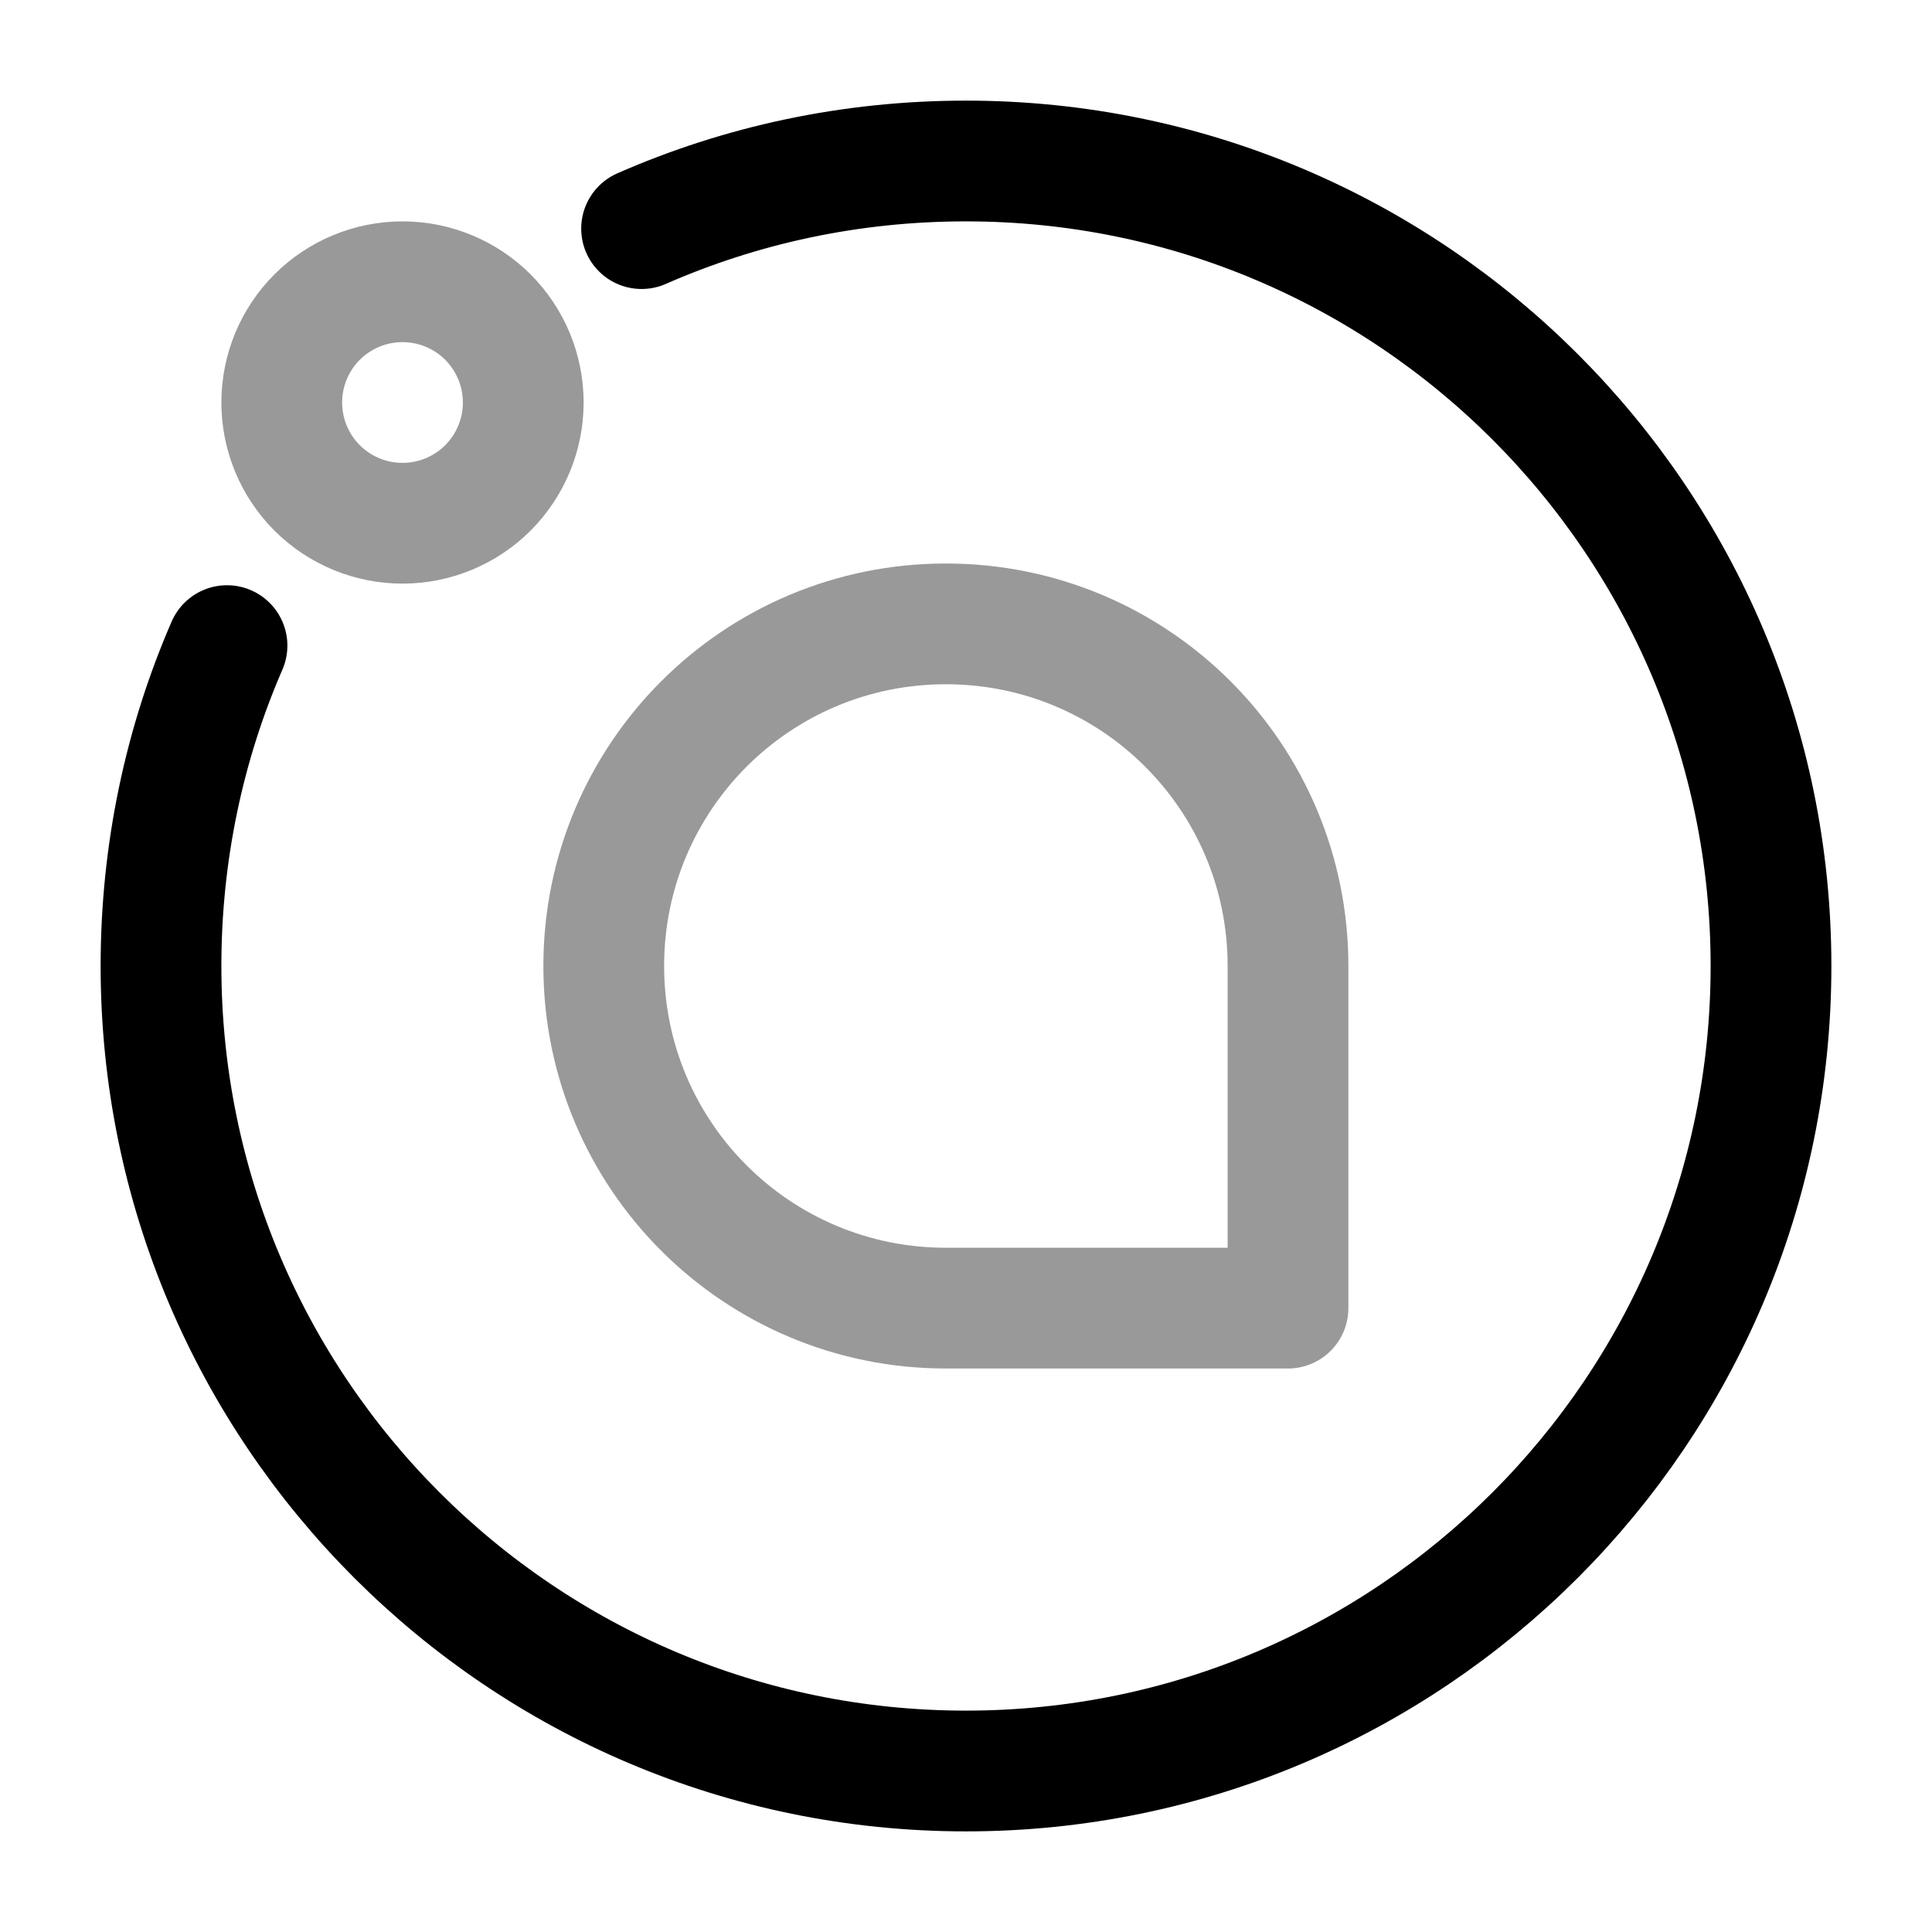 <svg width="24" height="24" viewBox="0 0 24 24" fill="none" xmlns="http://www.w3.org/2000/svg">
<path d="M7.97 2.84C9.2 2.3 10.56 2 12 2C17.52 2 22 6.48 22 12C22 17.52 17.52 22 12 22C6.48 22 2 17.52 2 12C2 10.59 2.29 9.24 2.82 8.02" stroke="black" stroke-width="1.5" stroke-miterlimit="10" stroke-linecap="round" stroke-linejoin="round"/>
<path opacity="0.4" d="M16 16.25V12C16 9.65 14.1 7.75 11.75 7.75C9.4 7.75 7.5 9.65 7.5 12C7.5 14.35 9.4 16.25 11.75 16.25H16ZM5 6.5C5.398 6.5 5.779 6.342 6.061 6.061C6.342 5.779 6.5 5.398 6.5 5C6.5 4.602 6.342 4.221 6.061 3.939C5.779 3.658 5.398 3.5 5 3.5C4.602 3.5 4.221 3.658 3.939 3.939C3.658 4.221 3.5 4.602 3.5 5C3.5 5.398 3.658 5.779 3.939 6.061C4.221 6.342 4.602 6.5 5 6.5Z" stroke="black" stroke-width="1.5" stroke-miterlimit="10" stroke-linecap="round" stroke-linejoin="round"/>
</svg>
